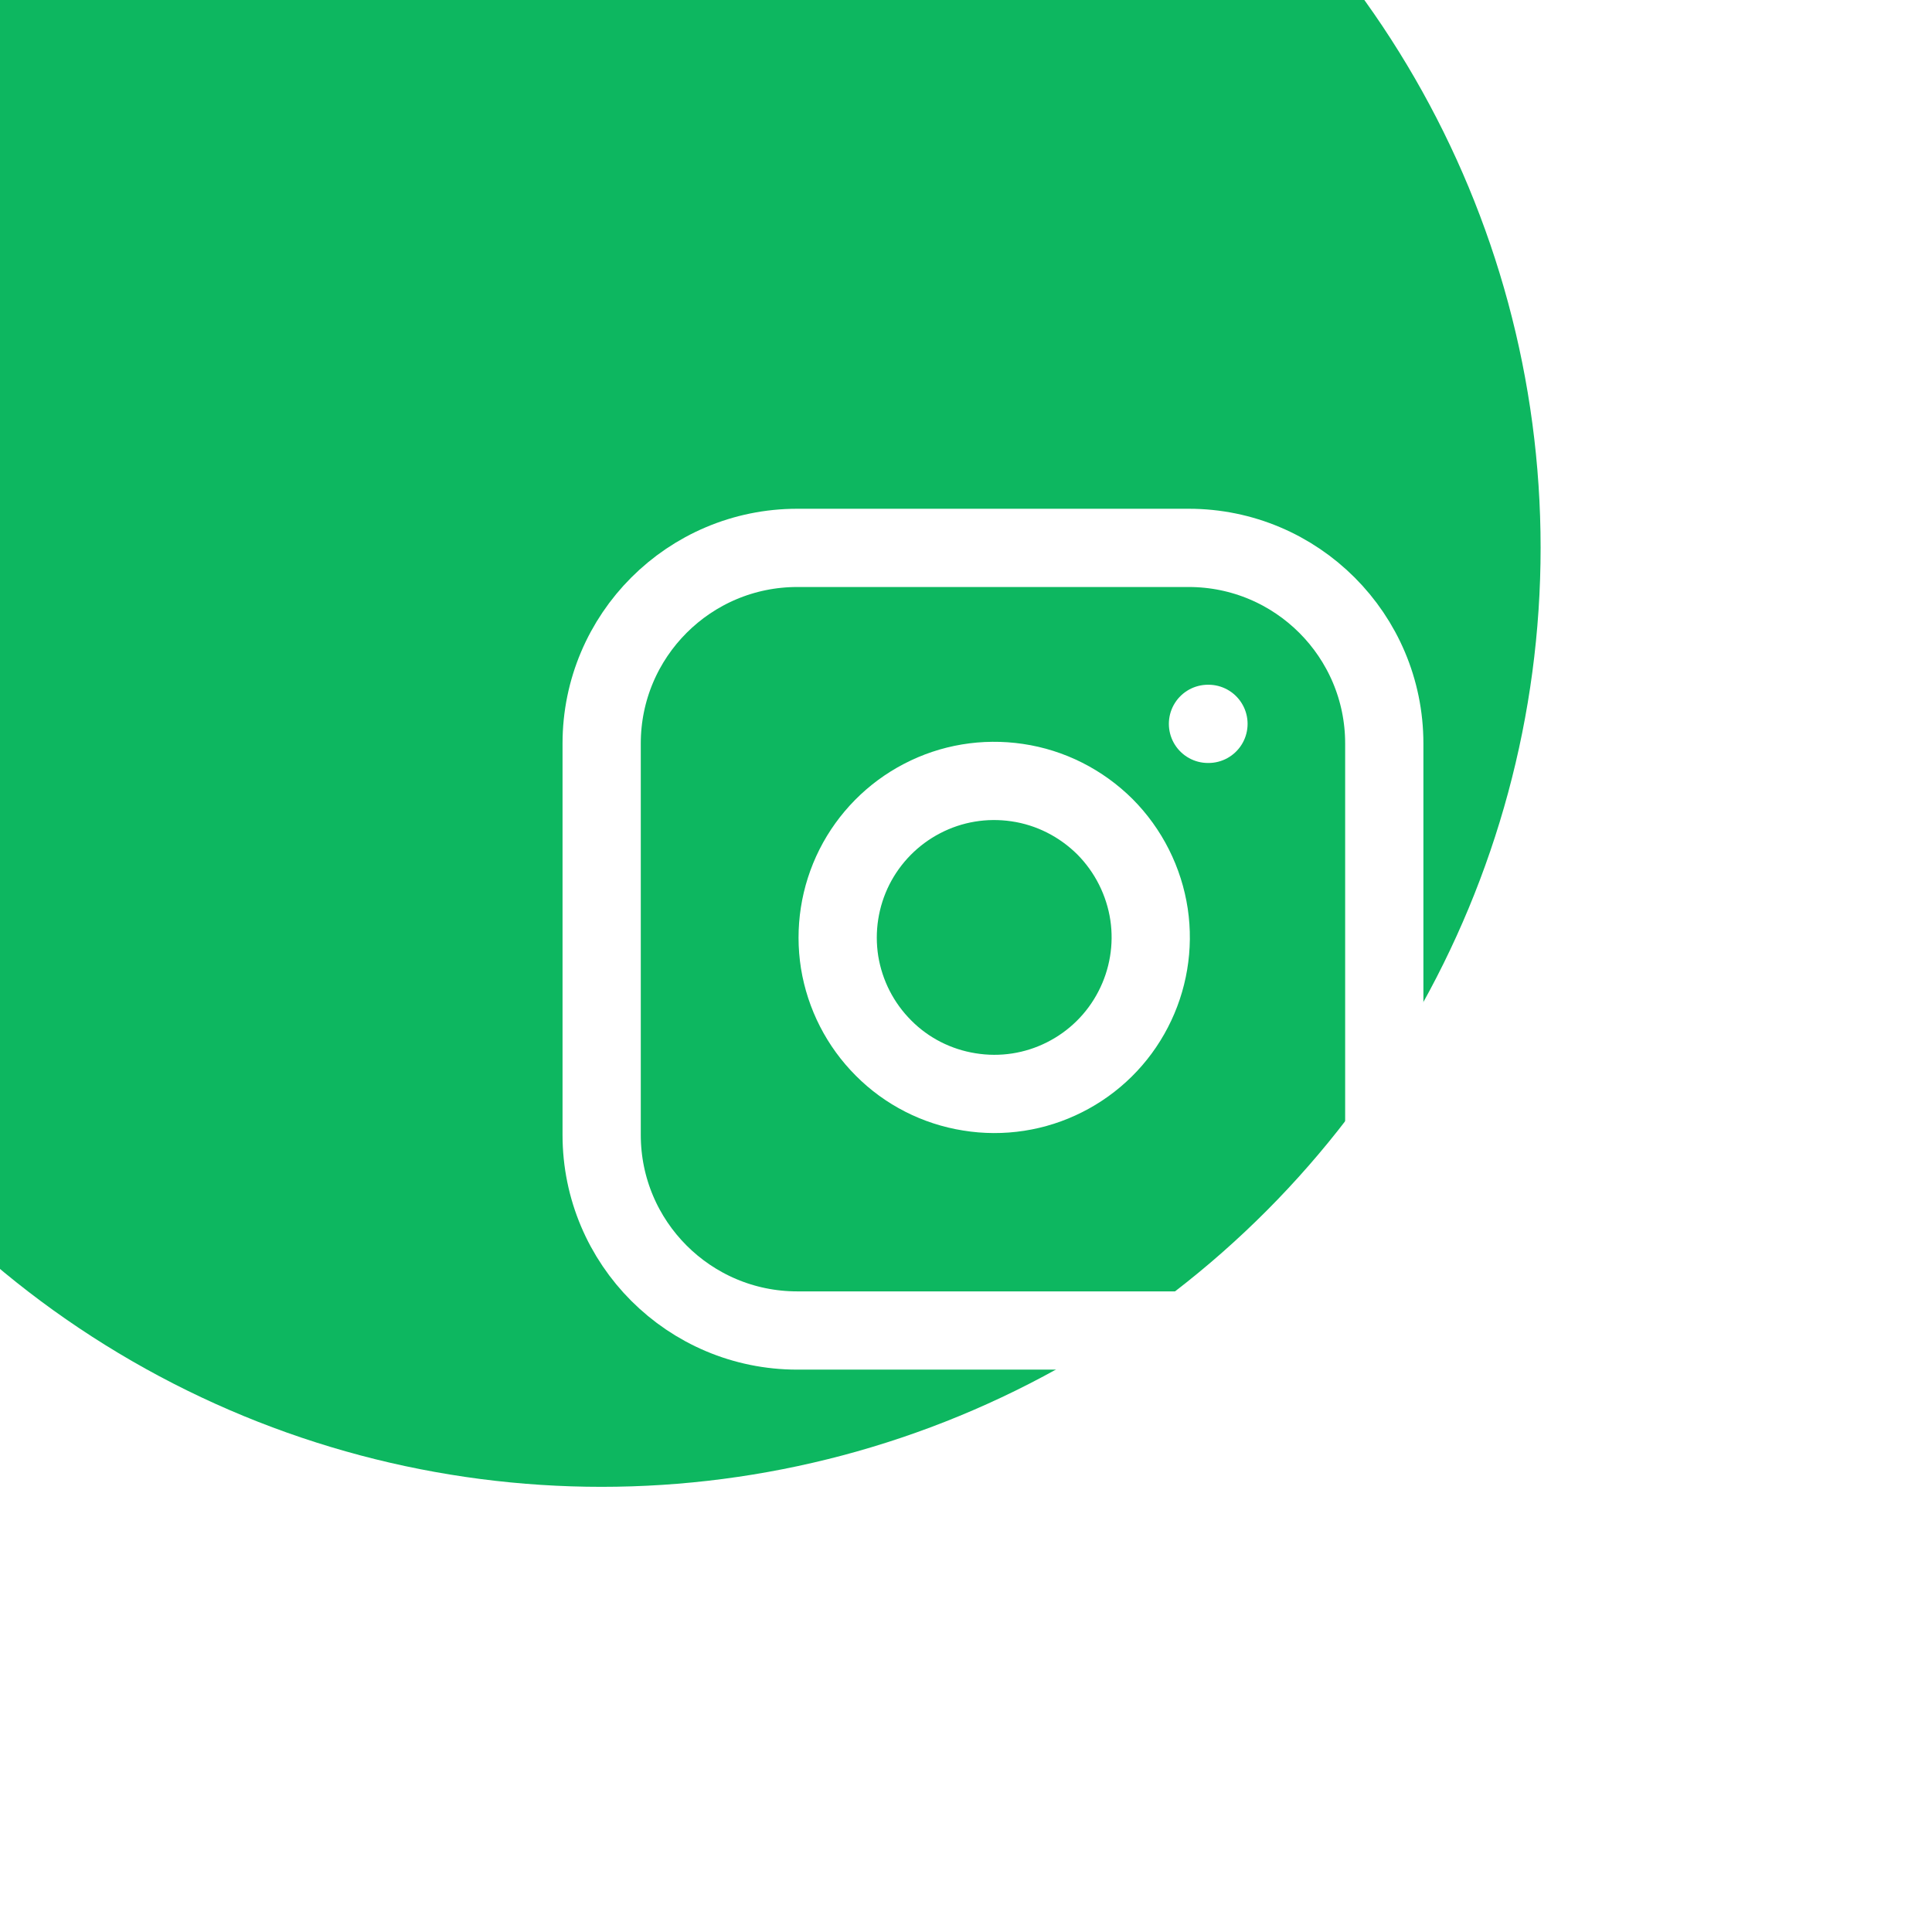 <svg width="12" height="12" viewBox="0 0 12 12" fill="none" xmlns="http://www.w3.org/2000/svg">
<g filter="url(#filter0_bi_171_531)">
<circle cx="6.167" cy="5.833" r="5.833" fill="#0DB760"/>
</g>
<g clip-path="url(#clip0_171_531)">
<path d="M7.383 3.403H4.952C4.281 3.403 3.737 3.947 3.737 4.618V7.049C3.737 7.72 4.281 8.264 4.952 8.264H7.383C8.054 8.264 8.598 7.72 8.598 7.049V4.618C8.598 3.947 8.054 3.403 7.383 3.403Z" stroke="white" stroke-width="0.486" stroke-linecap="round" stroke-linejoin="round"/>
<path d="M7.137 5.68C7.167 5.882 7.132 6.089 7.038 6.27C6.944 6.452 6.795 6.599 6.612 6.691C6.43 6.783 6.223 6.815 6.021 6.782C5.819 6.75 5.632 6.655 5.488 6.51C5.343 6.365 5.248 6.179 5.215 5.977C5.183 5.775 5.215 5.568 5.307 5.385C5.399 5.203 5.546 5.054 5.727 4.96C5.909 4.865 6.115 4.831 6.318 4.861C6.524 4.891 6.715 4.988 6.863 5.135C7.01 5.283 7.106 5.474 7.137 5.68Z" stroke="white" stroke-width="0.486" stroke-linecap="round" stroke-linejoin="round"/>
<path d="M7.503 4.496H7.506" stroke="white" stroke-width="0.486" stroke-linecap="round" stroke-linejoin="round"/>
</g>
<defs>
<filter id="filter0_bi_171_531" x="-20.084" y="-20.417" width="52.5" height="52.5" filterUnits="userSpaceOnUse" color-interpolation-filters="sRGB">
<feFlood flood-opacity="0" result="BackgroundImageFix"/>
<feGaussianBlur in="BackgroundImageFix" stdDeviation="10.208"/>
<feComposite in2="SourceAlpha" operator="in" result="effect1_backgroundBlur_171_531"/>
<feBlend mode="normal" in="SourceGraphic" in2="effect1_backgroundBlur_171_531" result="shape"/>
<feColorMatrix in="SourceAlpha" type="matrix" values="0 0 0 0 0 0 0 0 0 0 0 0 0 0 0 0 0 0 127 0" result="hardAlpha"/>
<feOffset dx="-2.431" dy="-2.431"/>
<feGaussianBlur stdDeviation="60.764"/>
<feComposite in2="hardAlpha" operator="arithmetic" k2="-1" k3="1"/>
<feColorMatrix type="matrix" values="0 0 0 0 1 0 0 0 0 1 0 0 0 0 1 0 0 0 0.02 0"/>
<feBlend mode="normal" in2="shape" result="effect2_innerShadow_171_531"/>
</filter>
<clipPath id="clip0_171_531">
<rect width="5.833" height="5.833" fill="white" transform="translate(3.249 2.916)"/>
</clipPath>
</defs>
</svg>
